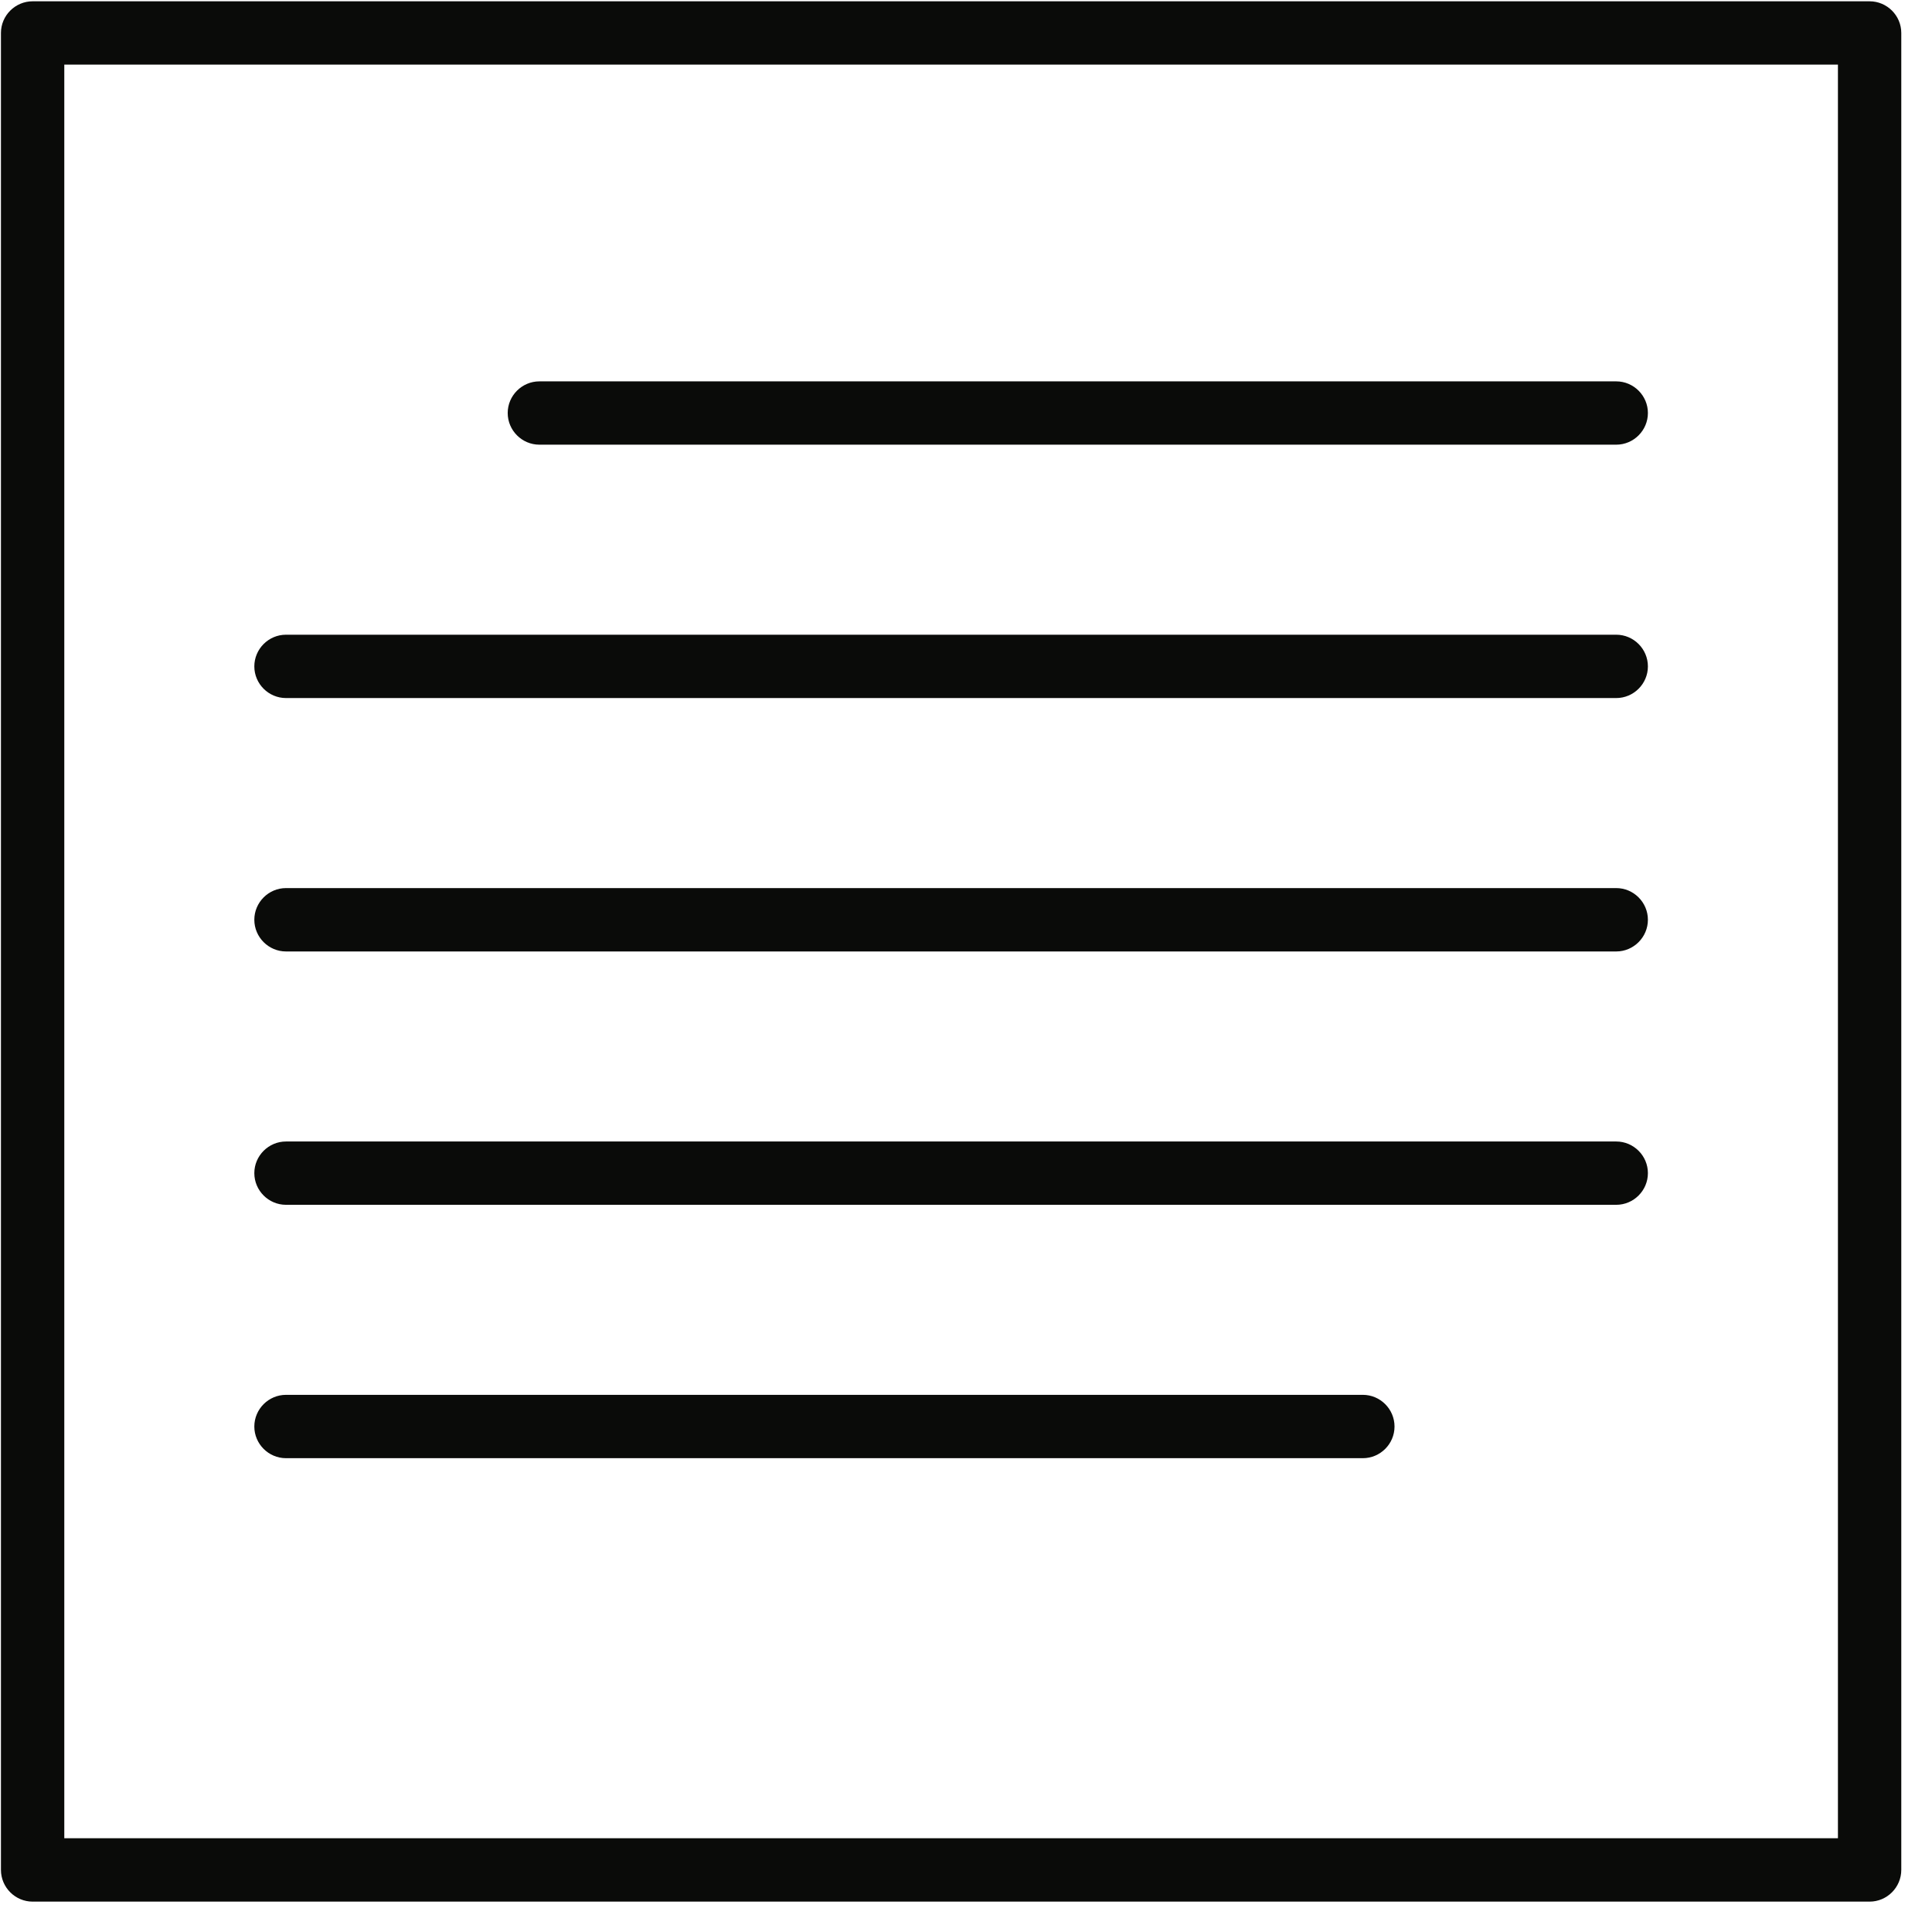 <?xml version="1.0" encoding="UTF-8" standalone="no"?>
<svg width="61px" height="61px" viewBox="0 0 61 61" version="1.1" xmlns="http://www.w3.org/2000/svg" xmlns:xlink="http://www.w3.org/1999/xlink" xmlns:sketch="http://www.bohemiancoding.com/sketch/ns">
    <!-- Generator: Sketch 3.1 (8751) - http://www.bohemiancoding.com/sketch -->
    <title>Group</title>
    <desc>Created with Sketch.</desc>
    <defs></defs>
    <g id="Page-2" stroke="none" stroke-width="1" fill="none" fill-rule="evenodd" sketch:type="MSPage">
        <g id="Group" sketch:type="MSLayerGroup" fill="#0A0B09">
            <path d="M2.03,2.04 L58.03,2.04 L58.03,58.04 L2.03,58.04 L2.03,2.04 Z M59.03,0.041 L1.03,0.041 C0.48,0.041 0.03,0.491 0.03,1.04 L0.03,59.04 C0.03,59.59 0.48,60.041 1.03,60.041 L59.03,60.041 C59.58,60.041 60.03,59.59 60.03,59.04 L60.03,1.04 C60.03,0.491 59.58,0.041 59.03,0.041 L59.03,0.041 Z" id="Fill-4771" sketch:type="MSShapeGroup"></path>
            <path d="M17.03,14.04 L51.03,14.04 C51.58,14.04 52.03,13.59 52.03,13.04 C52.03,12.491 51.58,12.041 51.03,12.041 L17.03,12.041 C16.48,12.041 16.03,12.491 16.03,13.04 C16.03,13.59 16.48,14.04 17.03,14.04" id="Fill-4772" sketch:type="MSShapeGroup"></path>
            <path d="M9.03,22.04 L51.03,22.04 C51.58,22.04 52.03,21.59 52.03,21.041 C52.03,20.49 51.58,20.04 51.03,20.04 L9.03,20.04 C8.48,20.04 8.03,20.49 8.03,21.041 C8.03,21.59 8.48,22.04 9.03,22.04" id="Fill-4773" sketch:type="MSShapeGroup"></path>
            <path d="M9.03,30.041 L51.03,30.041 C51.58,30.041 52.03,29.59 52.03,29.04 C52.03,28.491 51.58,28.04 51.03,28.04 L9.03,28.04 C8.48,28.04 8.03,28.491 8.03,29.04 C8.03,29.59 8.48,30.041 9.03,30.041" id="Fill-4774" sketch:type="MSShapeGroup"></path>
            <path d="M9.03,38.04 L51.03,38.04 C51.58,38.04 52.03,37.59 52.03,37.04 C52.03,36.491 51.58,36.041 51.03,36.041 L9.03,36.041 C8.48,36.041 8.03,36.491 8.03,37.04 C8.03,37.59 8.48,38.04 9.03,38.04" id="Fill-4775" sketch:type="MSShapeGroup"></path>
            <path d="M9.03,46.04 L43.03,46.04 C43.58,46.04 44.03,45.59 44.03,45.041 C44.03,44.49 43.58,44.04 43.03,44.04 L9.03,44.04 C8.48,44.04 8.03,44.49 8.03,45.041 C8.03,45.59 8.48,46.04 9.03,46.04" id="Fill-4776" sketch:type="MSShapeGroup"></path>
        </g>
    </g>
</svg>